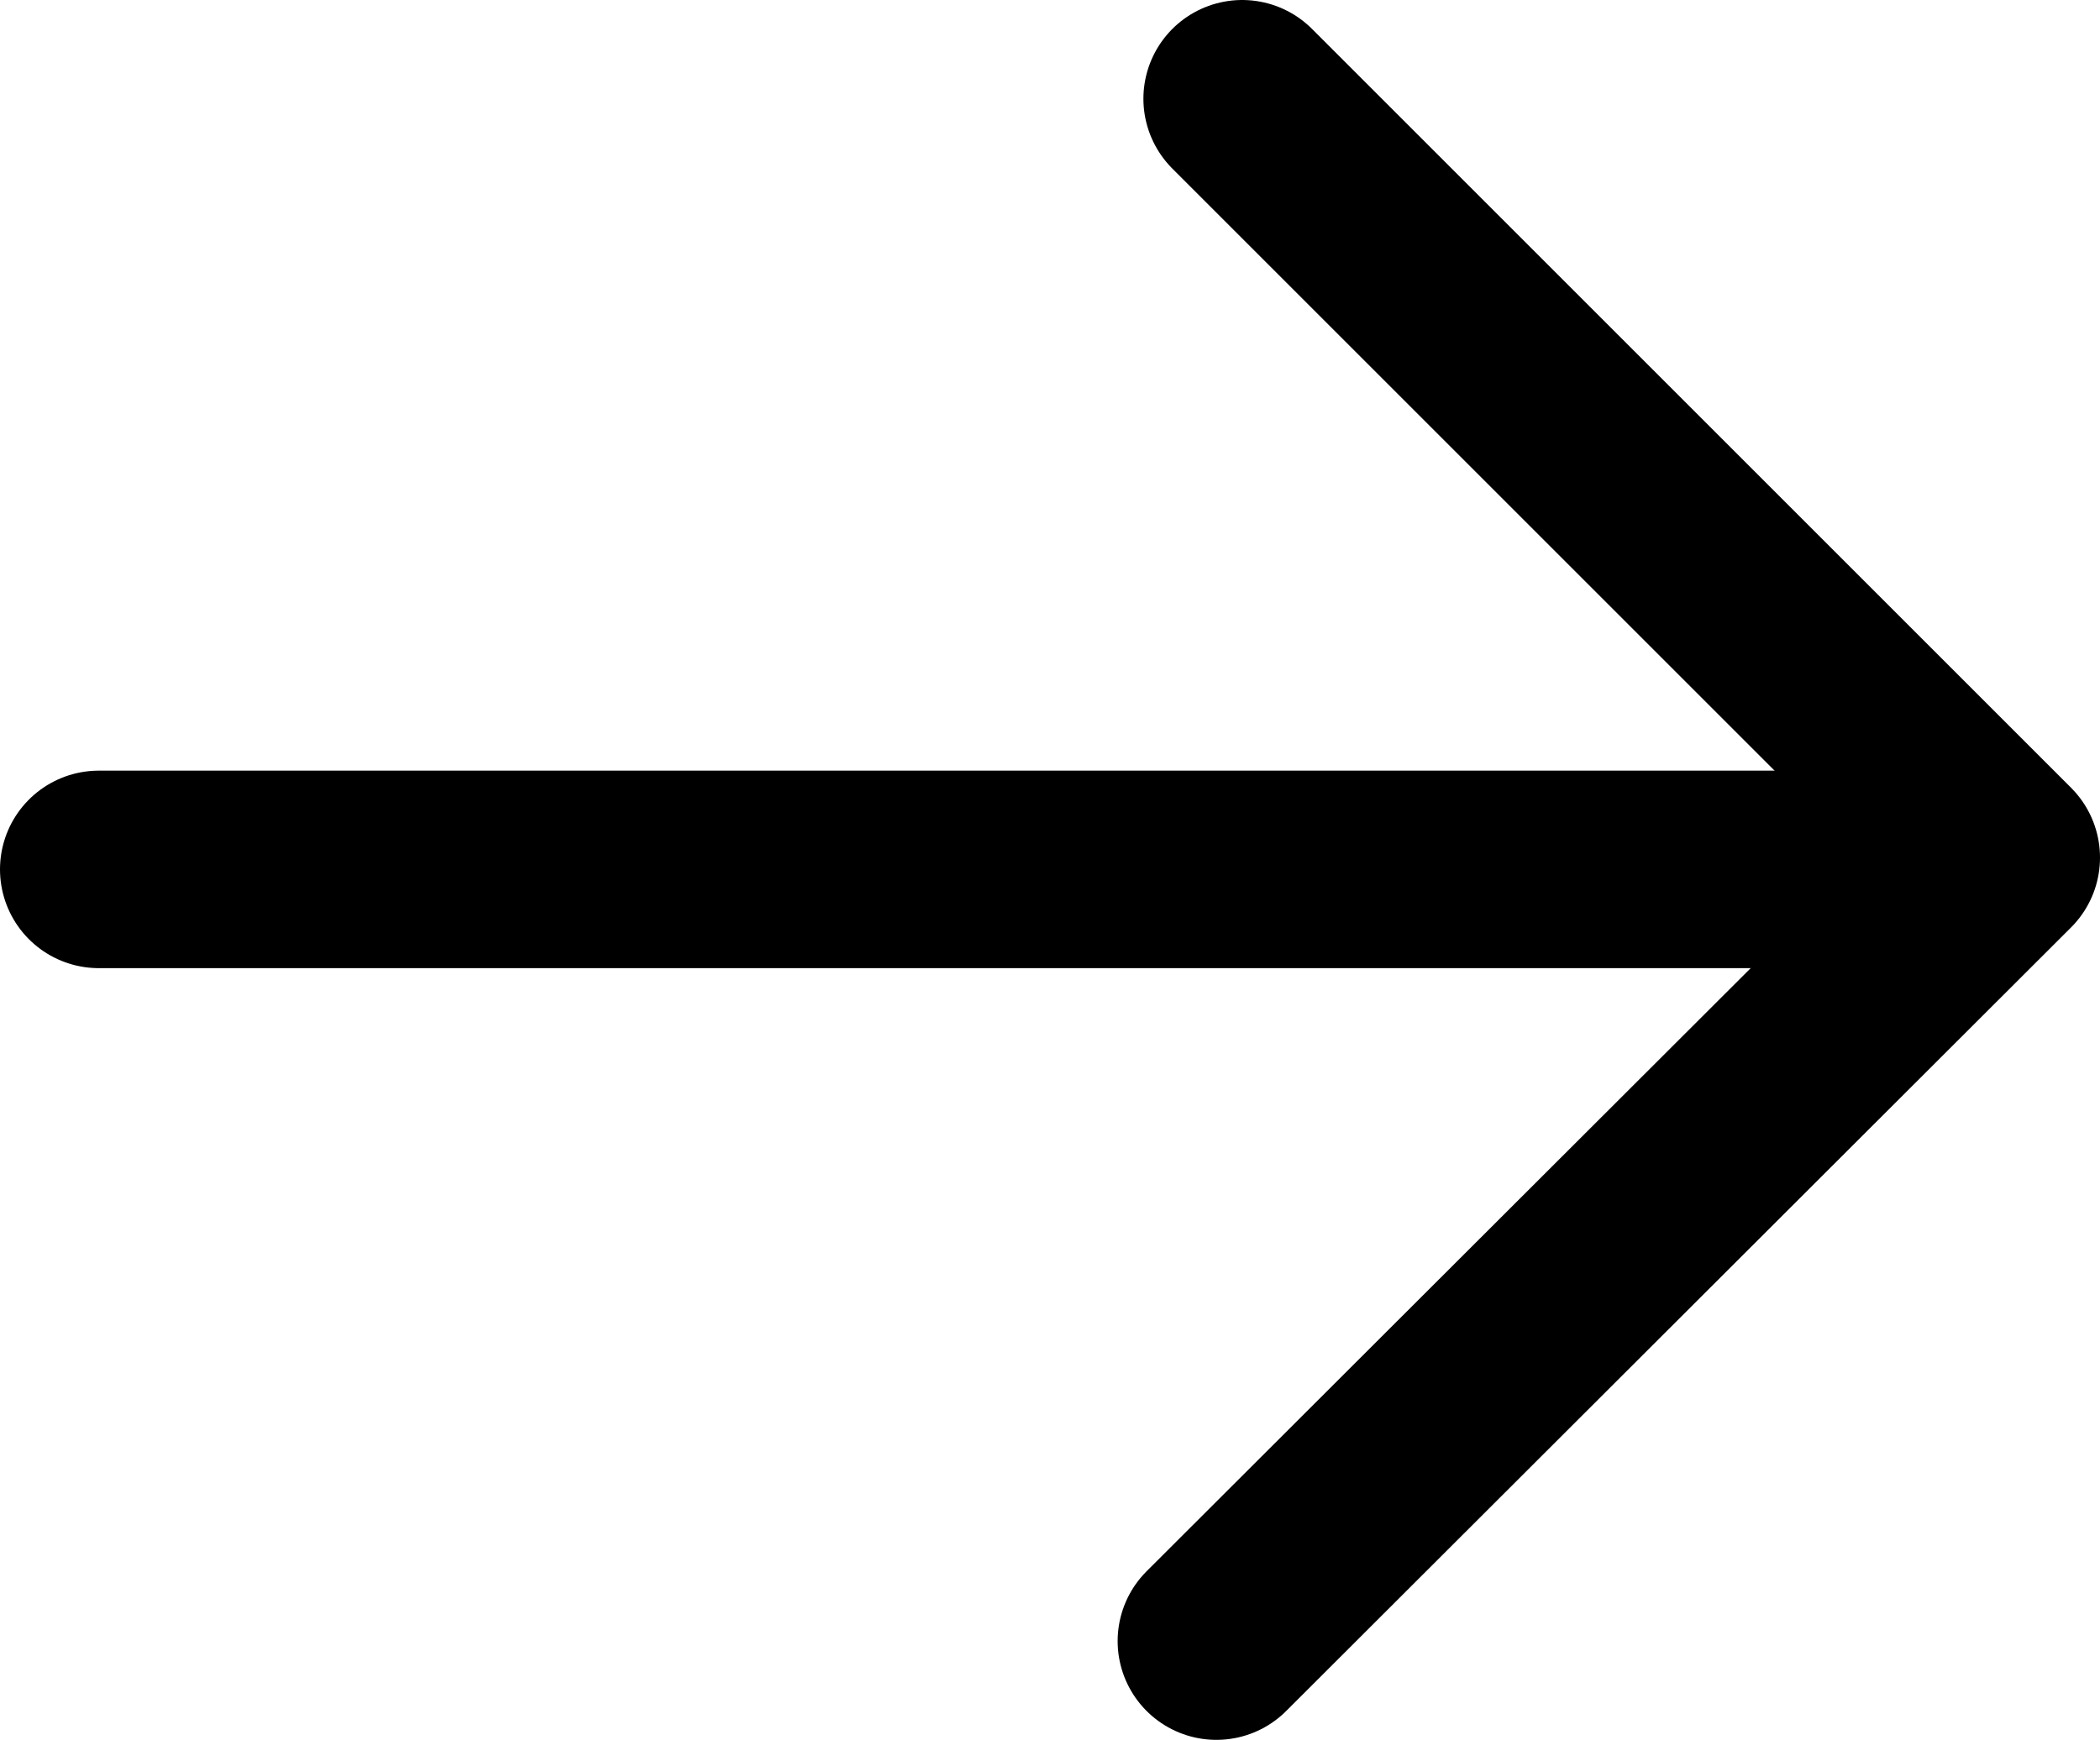 <?xml version="1.0" encoding="UTF-8"?><svg id="Ebene_2" xmlns="http://www.w3.org/2000/svg" xmlns:xlink="http://www.w3.org/1999/xlink" viewBox="0 0 19.56 16.21"><defs><style>.cls-1,.cls-2{fill:none;}.cls-3{clip-path:url(#clippath);}.cls-2{stroke:#000;stroke-linecap:round;stroke-linejoin:round;stroke-width:1.84px;}</style><clipPath id="clippath"><rect class="cls-1" width="19.56" height="16.21"/></clipPath></defs><g id="Ebene_1-2"><g class="cls-3"><polyline class="cls-2" points="11.33 15.29 18.64 7.99 11.57 .92"/><line class="cls-2" x1="18.07" y1="8.1" x2=".92" y2="8.1"/></g></g></svg>